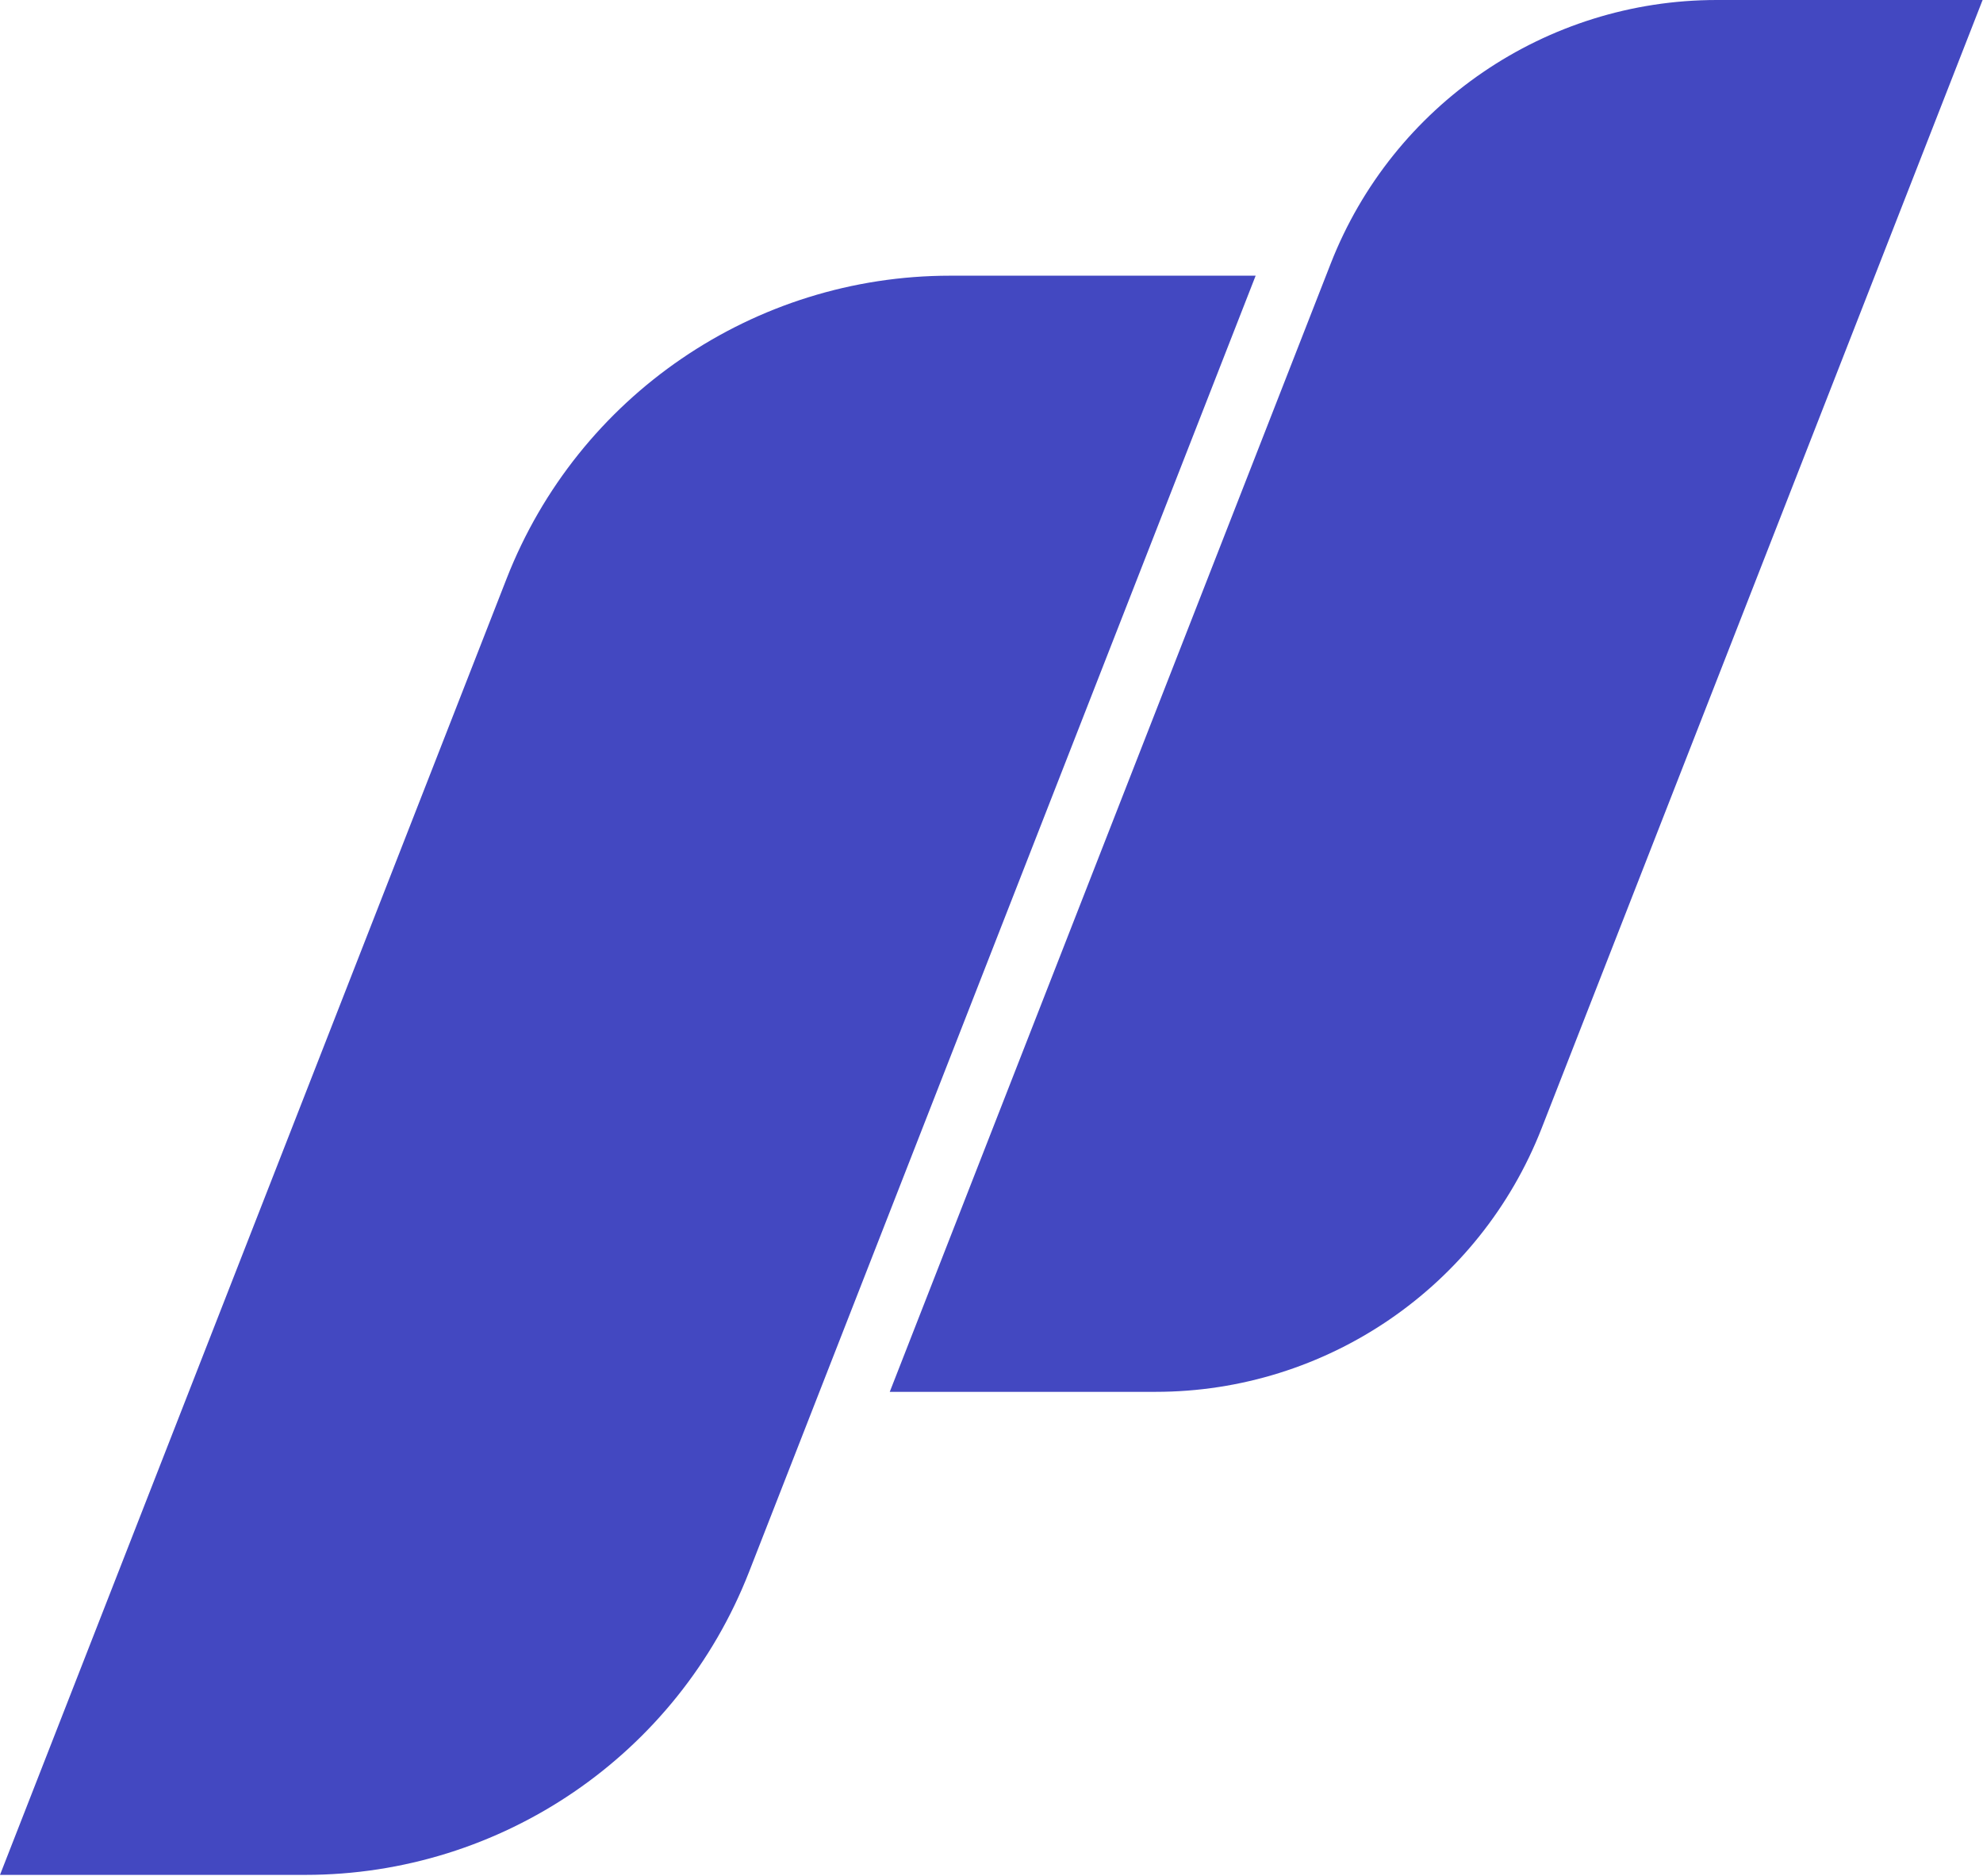 <svg width="961" height="909" viewBox="0 0 961 909" fill="none" xmlns="http://www.w3.org/2000/svg">
<path d="M431.195 674.484L644.882 127.754C674.995 50.709 749.258 0 831.979 0H960.808L747.121 546.731C717.008 623.776 642.745 674.484 560.024 674.484H431.195Z" fill="#4348C1"/>
<path d="M0 908.563L245.521 280.383C280.12 191.86 365.446 133.598 460.49 133.598H608.511L362.991 761.777C328.392 850.3 243.065 908.563 148.021 908.563H0Z" fill="#4348C1"/>
</svg>
